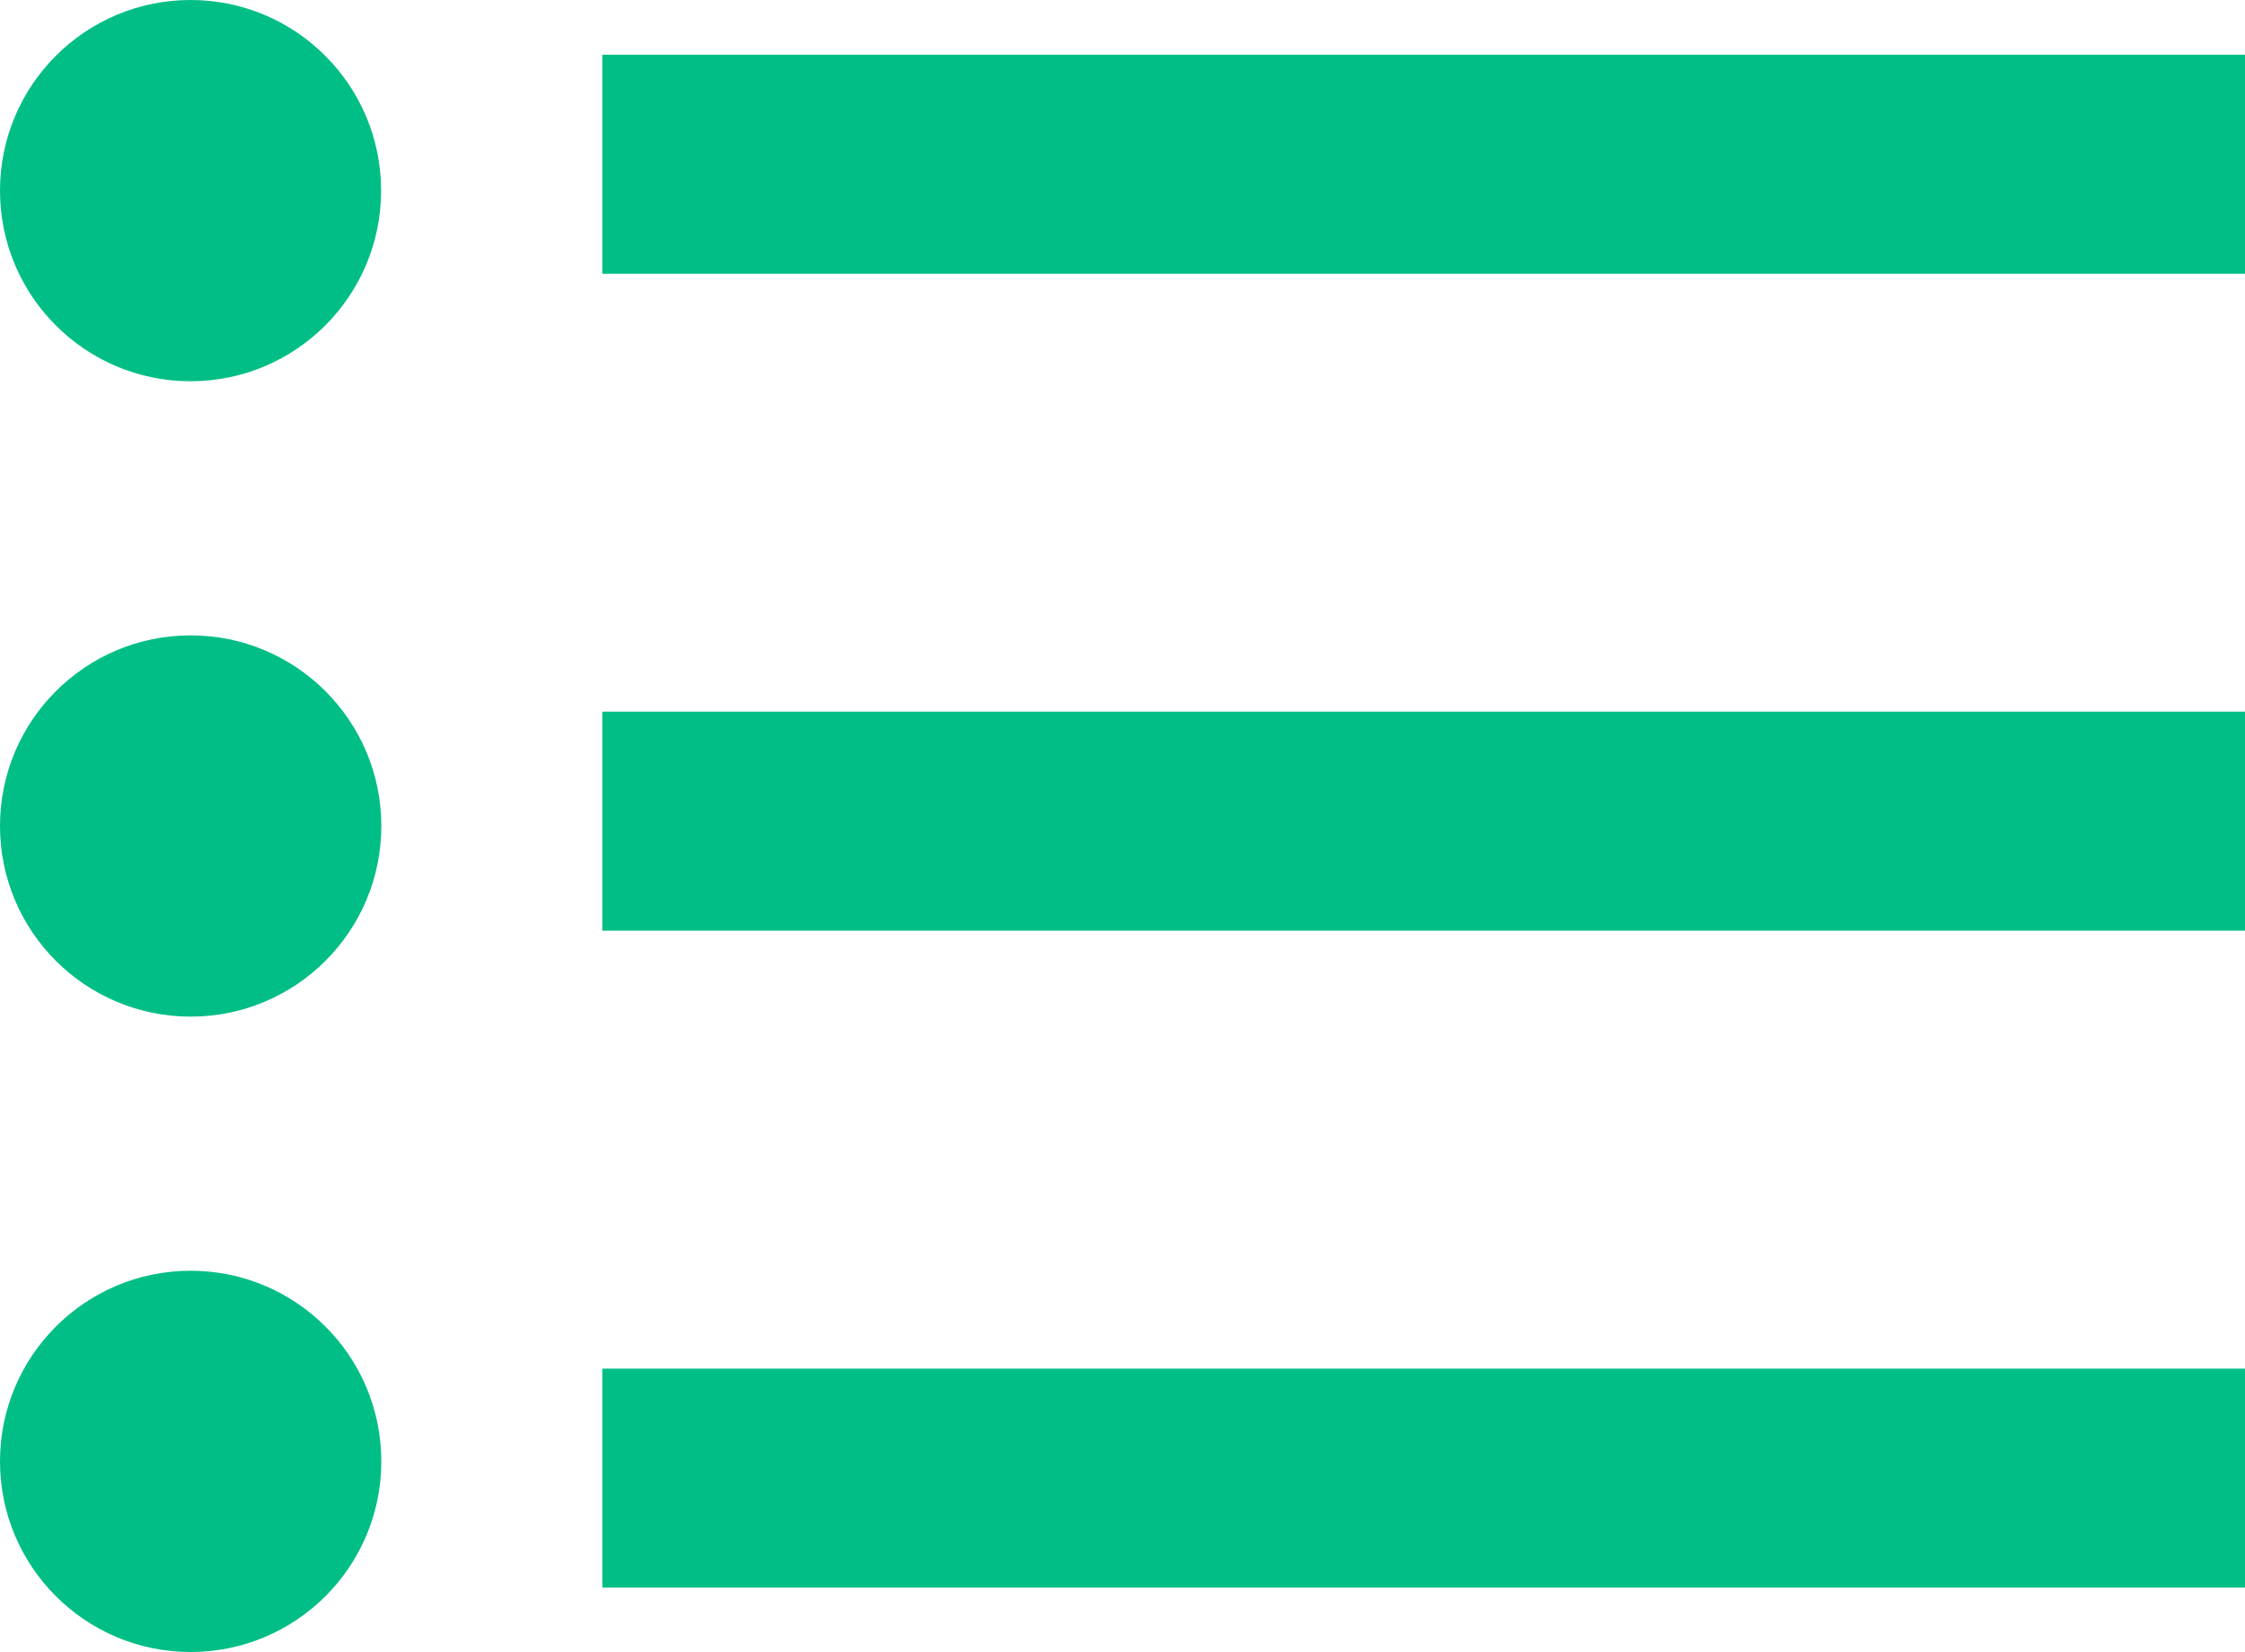 <svg xmlns="http://www.w3.org/2000/svg" width="20.5" height="15.088" viewBox="0 0 20.5 15.088">
  <g id="threetab" transform="translate(-1617.5 -78.5)">
    <rect id="Rectangle_6274" data-name="Rectangle 6274" width="15" height="2" transform="translate(1623 91)" fill="#00be85"/>
    <rect id="Rectangle_6273" data-name="Rectangle 6273" width="15" height="2" transform="translate(1623 85)" fill="#00be85"/>
    <rect id="Rectangle_6272" data-name="Rectangle 6272" width="15" height="2" transform="translate(1623 79)" fill="#00be85"/>
    <circle id="Ellipse_1863" data-name="Ellipse 1863" cx="1.741" cy="1.741" r="1.741" transform="translate(1617.5 90.106)" fill="#00be85"/>
    <circle id="Ellipse_1862" data-name="Ellipse 1862" cx="1.741" cy="1.741" r="1.741" transform="translate(1617.5 84.303)" fill="#00be85"/>
    <ellipse id="Ellipse_1861" data-name="Ellipse 1861" cx="1.74" cy="1.741" rx="1.74" ry="1.741" transform="translate(1617.5 78.5)" fill="#00be85"/>
  </g>
</svg>
